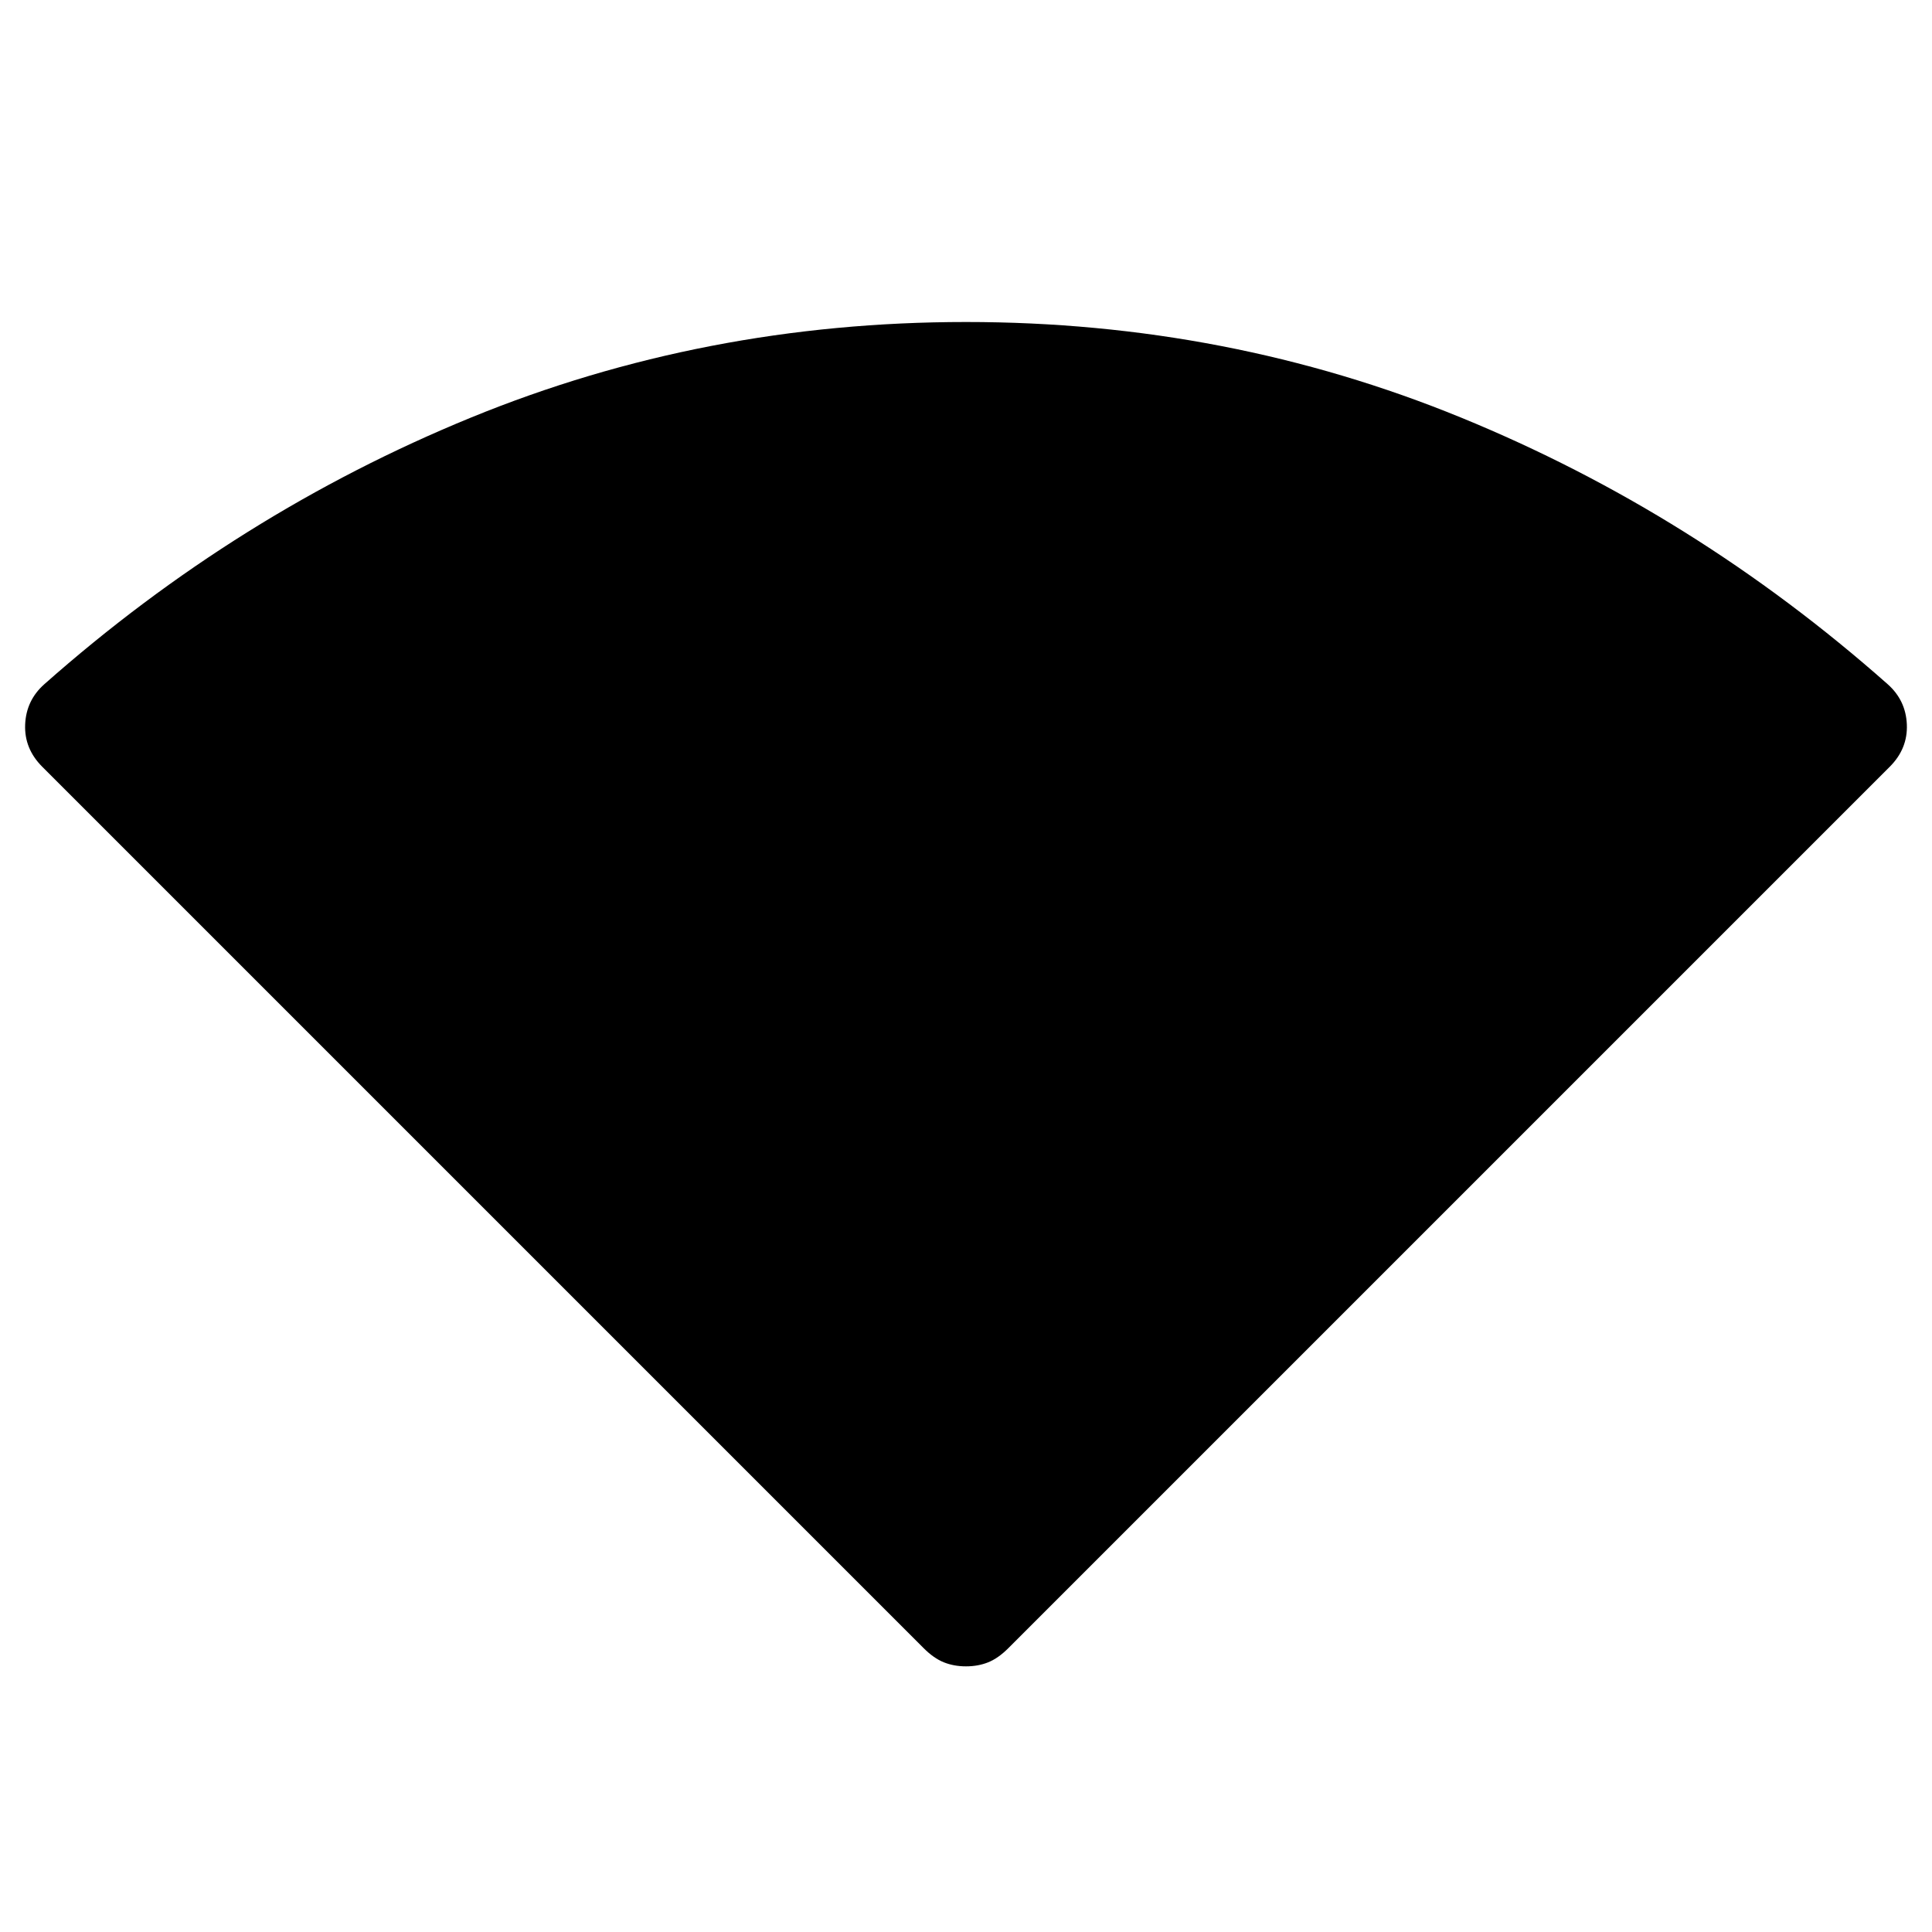 <svg xmlns="http://www.w3.org/2000/svg" height="48" width="48"><path d="M24 41.4Q23.7 41.4 23.45 41.3Q23.2 41.2 22.95 40.95L1.05 19.05Q0.6 18.6 0.625 18Q0.65 17.4 1.1 17Q5.9 12.75 11.7 10.375Q17.5 8 24 8Q30.5 8 36.3 10.375Q42.1 12.75 46.9 17Q47.35 17.4 47.375 18Q47.4 18.6 46.95 19.05L25.05 40.95Q24.8 41.2 24.55 41.3Q24.3 41.4 24 41.4Z"/></svg>